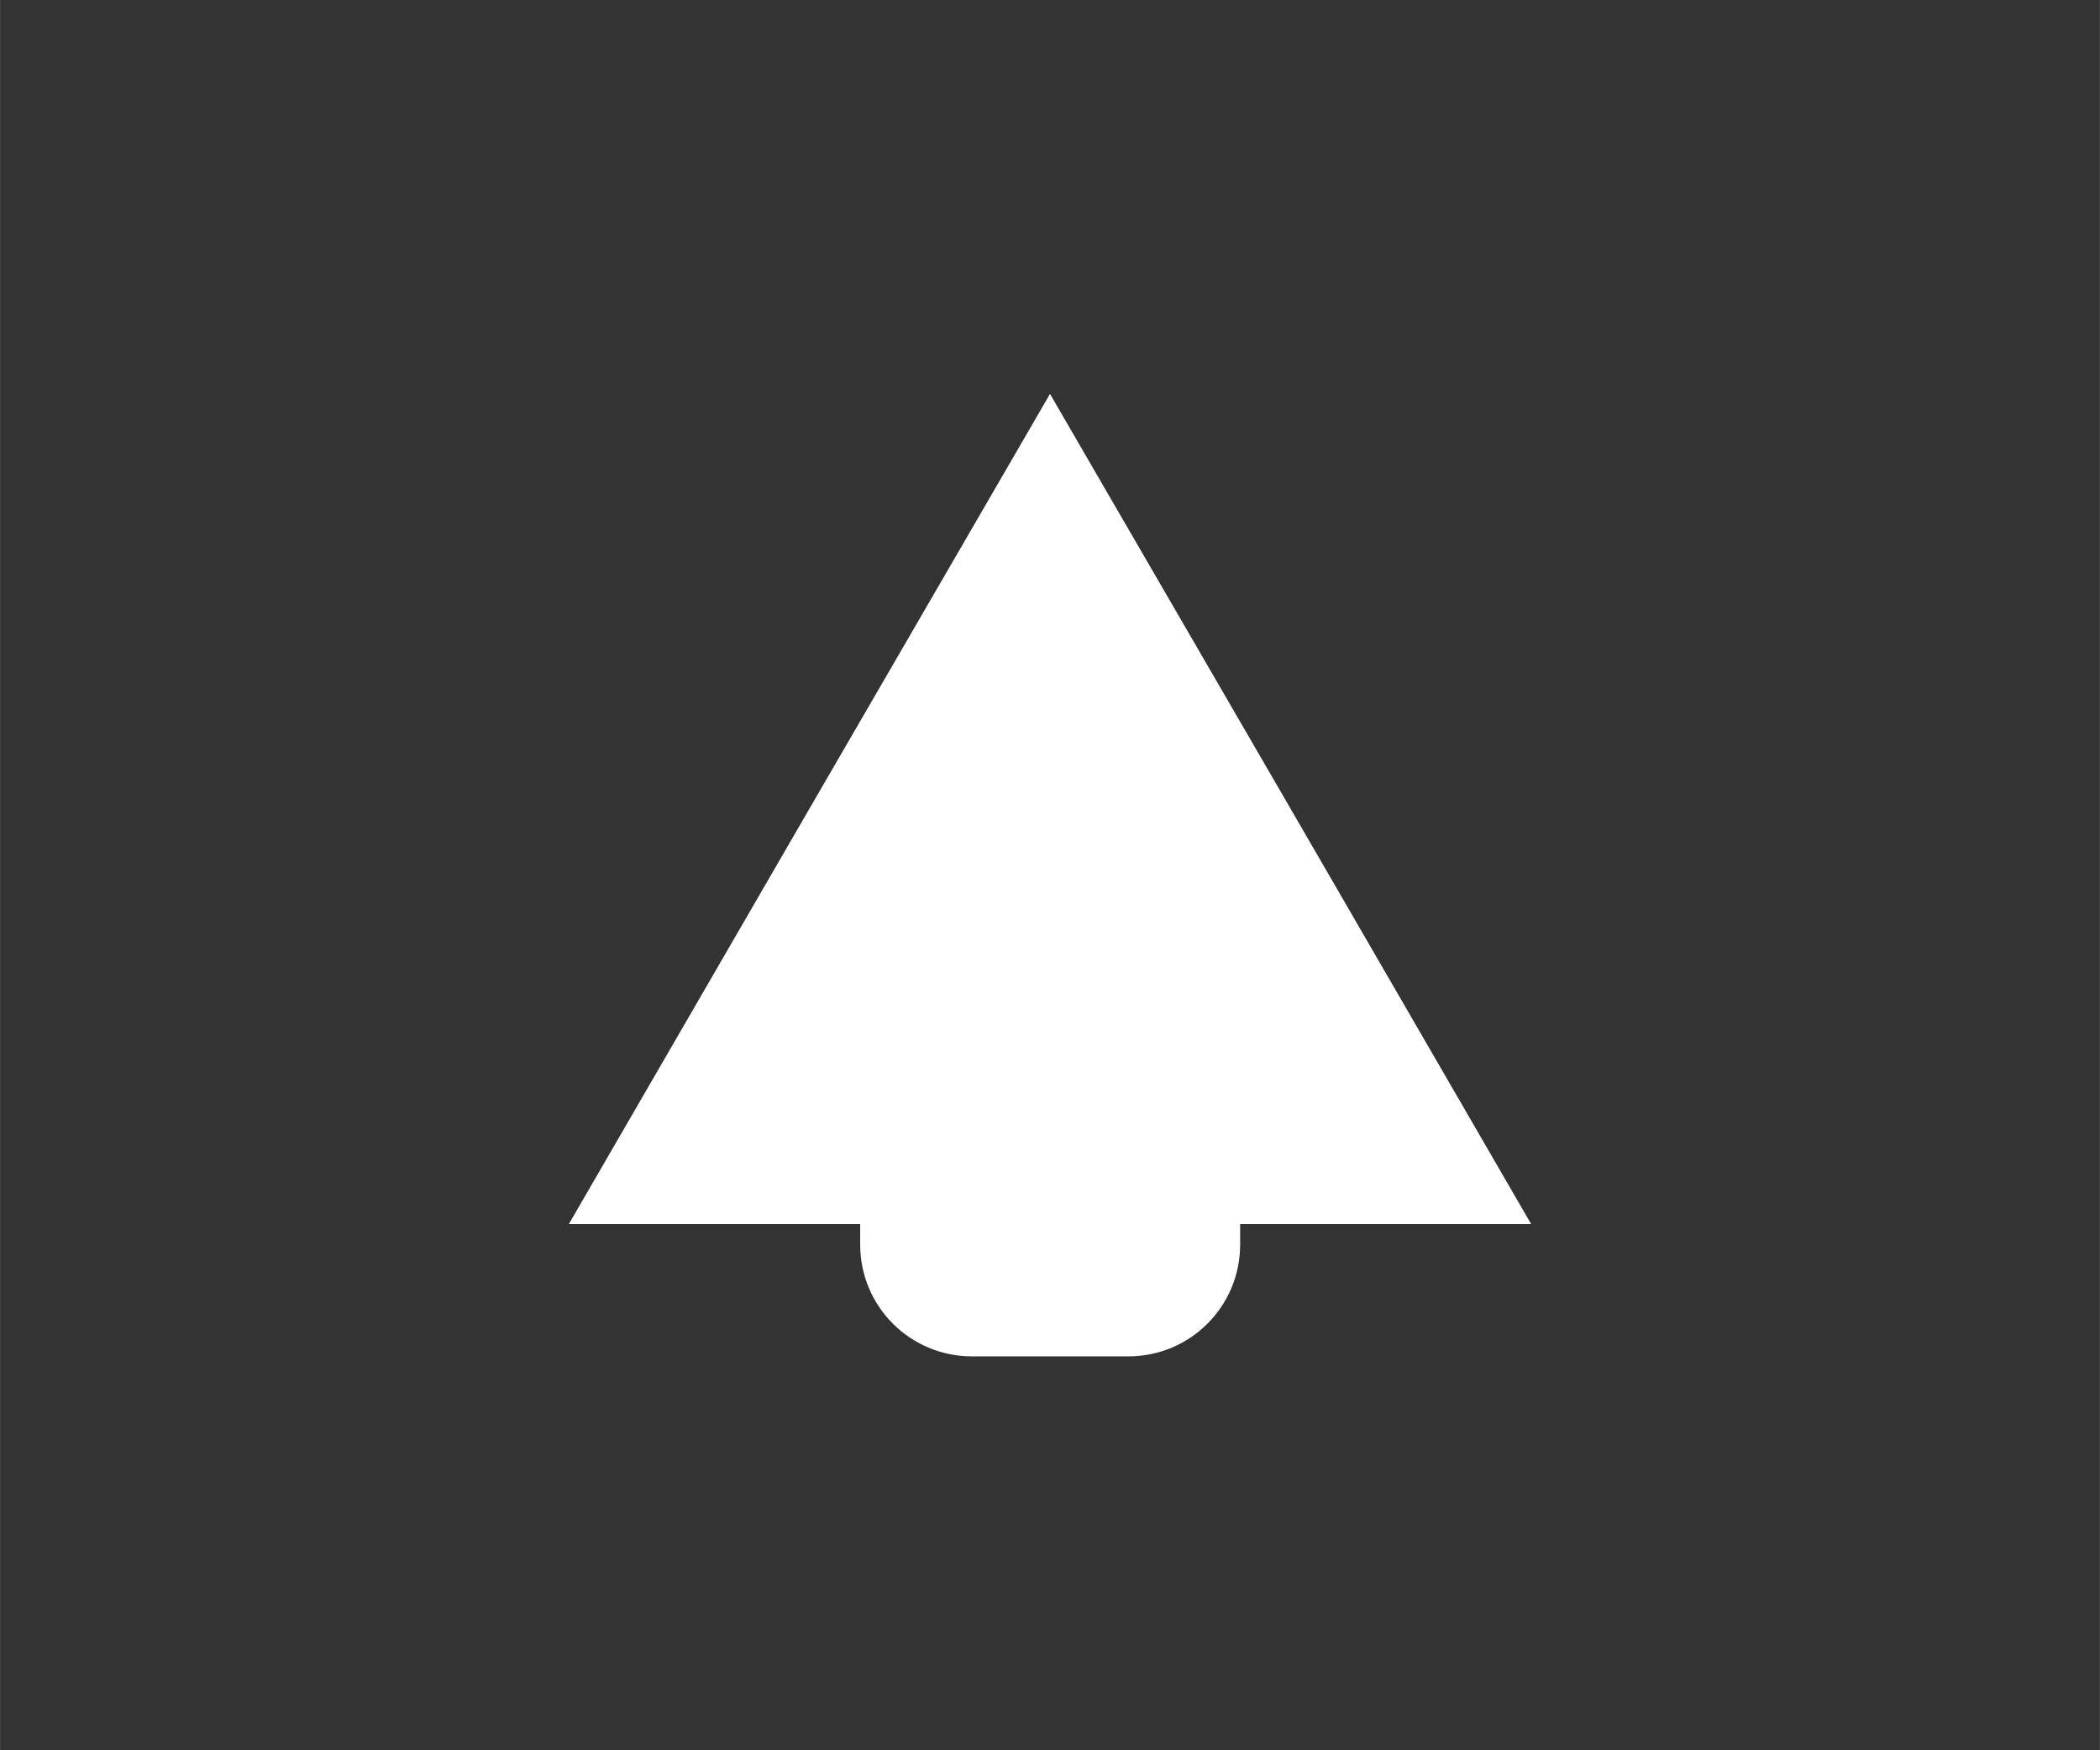 <?xml version="1.0" encoding="UTF-8" standalone="no"?>
<!-- Created with Inkscape (http://www.inkscape.org/) -->

<svg
   width="24"
   height="20"
   viewBox="0 0 6.35 5.292"
   version="1.1"
   id="svg5"
   inkscape:export-filename="up.png"
   inkscape:export-xdpi="96"
   inkscape:export-ydpi="96"
   inkscape:version="1.1.1 (3bf5ae0d25, 2021-09-20)"
   sodipodi:docname="up.svg"
   xmlns:inkscape="http://www.inkscape.org/namespaces/inkscape"
   xmlns:sodipodi="http://sodipodi.sourceforge.net/DTD/sodipodi-0.dtd"
   xmlns="http://www.w3.org/2000/svg"
   xmlns:svg="http://www.w3.org/2000/svg">
  <rect x="0" y="0" width="6.35" height="5.292" fill="#333333" stroke="none"/>
  <sodipodi:namedview
     id="namedview7"
     pagecolor="#ffffff"
     bordercolor="#666666"
     borderopacity="1.0"
     inkscape:pageshadow="2"
     inkscape:pageopacity="0.0"
     inkscape:pagecheckerboard="0"
     inkscape:document-units="mm"
     showgrid="false"
     units="px"
     inkscape:zoom="15.651904"
     inkscape:cx="43.924369"
     inkscape:cy="15.237763"
     inkscape:window-width="2560"
     inkscape:window-height="1027"
     inkscape:window-x="-8"
     inkscape:window-y="22"
     inkscape:window-maximized="1"
     inkscape:current-layer="layer1"
     height="20px" />
  <defs
     id="defs2" />
  <g
     inkscape:label="Layer 1"
     inkscape:groupmode="layer"
     id="layer1">
    <path
       id="rect1196"
       style="fill:#ffffff;stroke-width:1.715"
       d="M 3.175,1.191 2.447,2.446 1.72,3.701 h 0.881 v 0.062 c 0,0.187 0.151,0.338 0.338,0.338 h 0.473 c 0.187,0 0.338,-0.151 0.338,-0.338 V 3.701 H 4.63 L 3.903,2.446 Z" />
  </g>
</svg>
